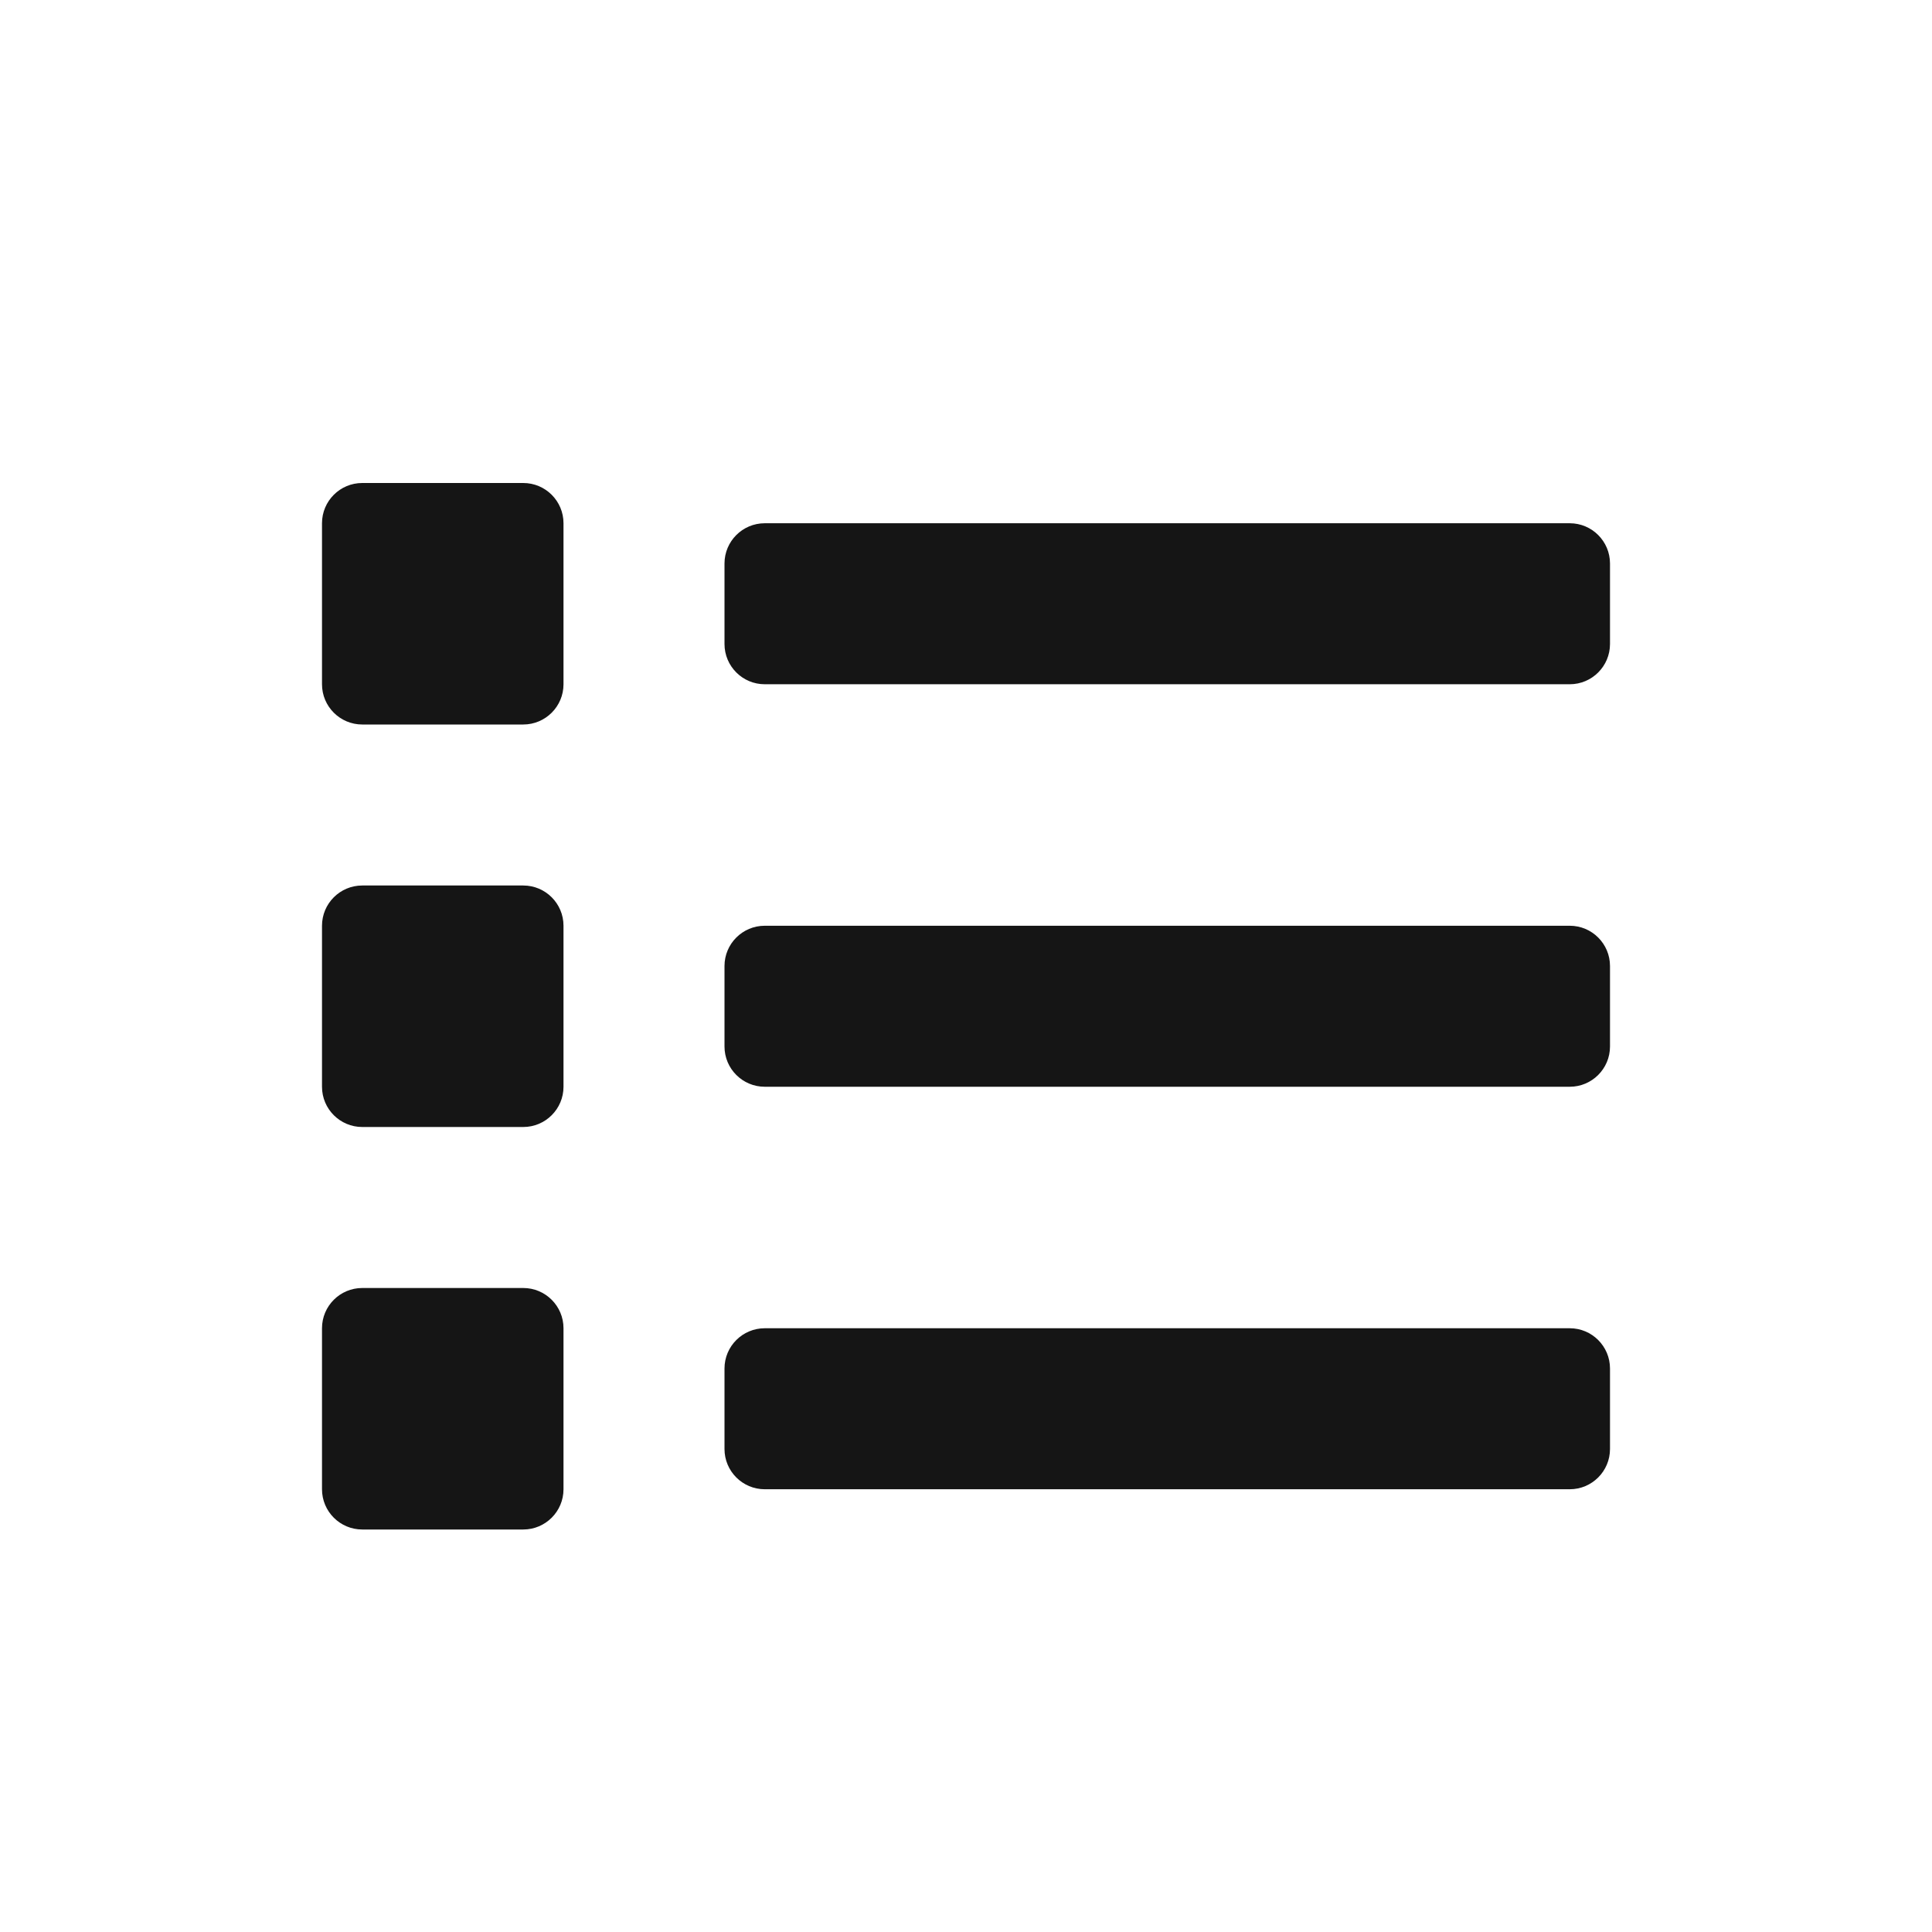 <?xml version="1.0" encoding="UTF-8"?>
<svg width="24px" height="24px" viewBox="0 0 24 24" version="1.1" xmlns="http://www.w3.org/2000/svg" xmlns:xlink="http://www.w3.org/1999/xlink">
    <title></title>
    <g id="Icons" stroke="none" stroke-width="1" fill="none" fill-rule="evenodd">
        <g id="Icons/1.-Size-md/View-Type/list" fill="#151515">
            <path d="M6.5,9 C6.776,9 7,8.776 7,8.5 L7,6.5 C7,6.224 6.776,6 6.5,6 L4.5,6 C4.224,6 4,6.224 4,6.5 L4,8.5 C4,8.776 4.224,9 4.5,9 L6.5,9 Z M19.5,8.5 C19.776,8.5 20,8.276 20,8 L20,7 C20,6.724 19.776,6.5 19.5,6.5 L9.5,6.5 C9.224,6.5 9,6.724 9,7 L9,8 C9,8.276 9.224,8.5 9.5,8.5 L19.5,8.5 Z M6.5,14 C6.776,14 7,13.776 7,13.5 L7,11.5 C7,11.224 6.776,11 6.5,11 L4.5,11 C4.224,11 4,11.224 4,11.5 L4,13.5 C4,13.776 4.224,14 4.5,14 L6.5,14 Z M19.5,13.5 C19.776,13.5 20,13.276 20,13 L20,12 C20,11.724 19.776,11.5 19.5,11.5 L9.5,11.5 C9.224,11.5 9,11.724 9,12 L9,13 C9,13.276 9.224,13.5 9.5,13.5 L19.5,13.5 Z M6.5,19 C6.776,19 7,18.776 7,18.5 L7,16.5 C7,16.224 6.776,16 6.5,16 L4.5,16 C4.224,16 4,16.224 4,16.5 L4,18.5 C4,18.776 4.224,19 4.5,19 L6.5,19 Z M19.5,18.5 C19.776,18.5 20,18.276 20,18 L20,17 C20,16.724 19.776,16.5 19.5,16.5 L9.5,16.5 C9.224,16.5 9,16.724 9,17 L9,18 C9,18.276 9.224,18.5 9.5,18.5 L19.5,18.5 Z" id="list"></path>
        </g>
    </g>
</svg>